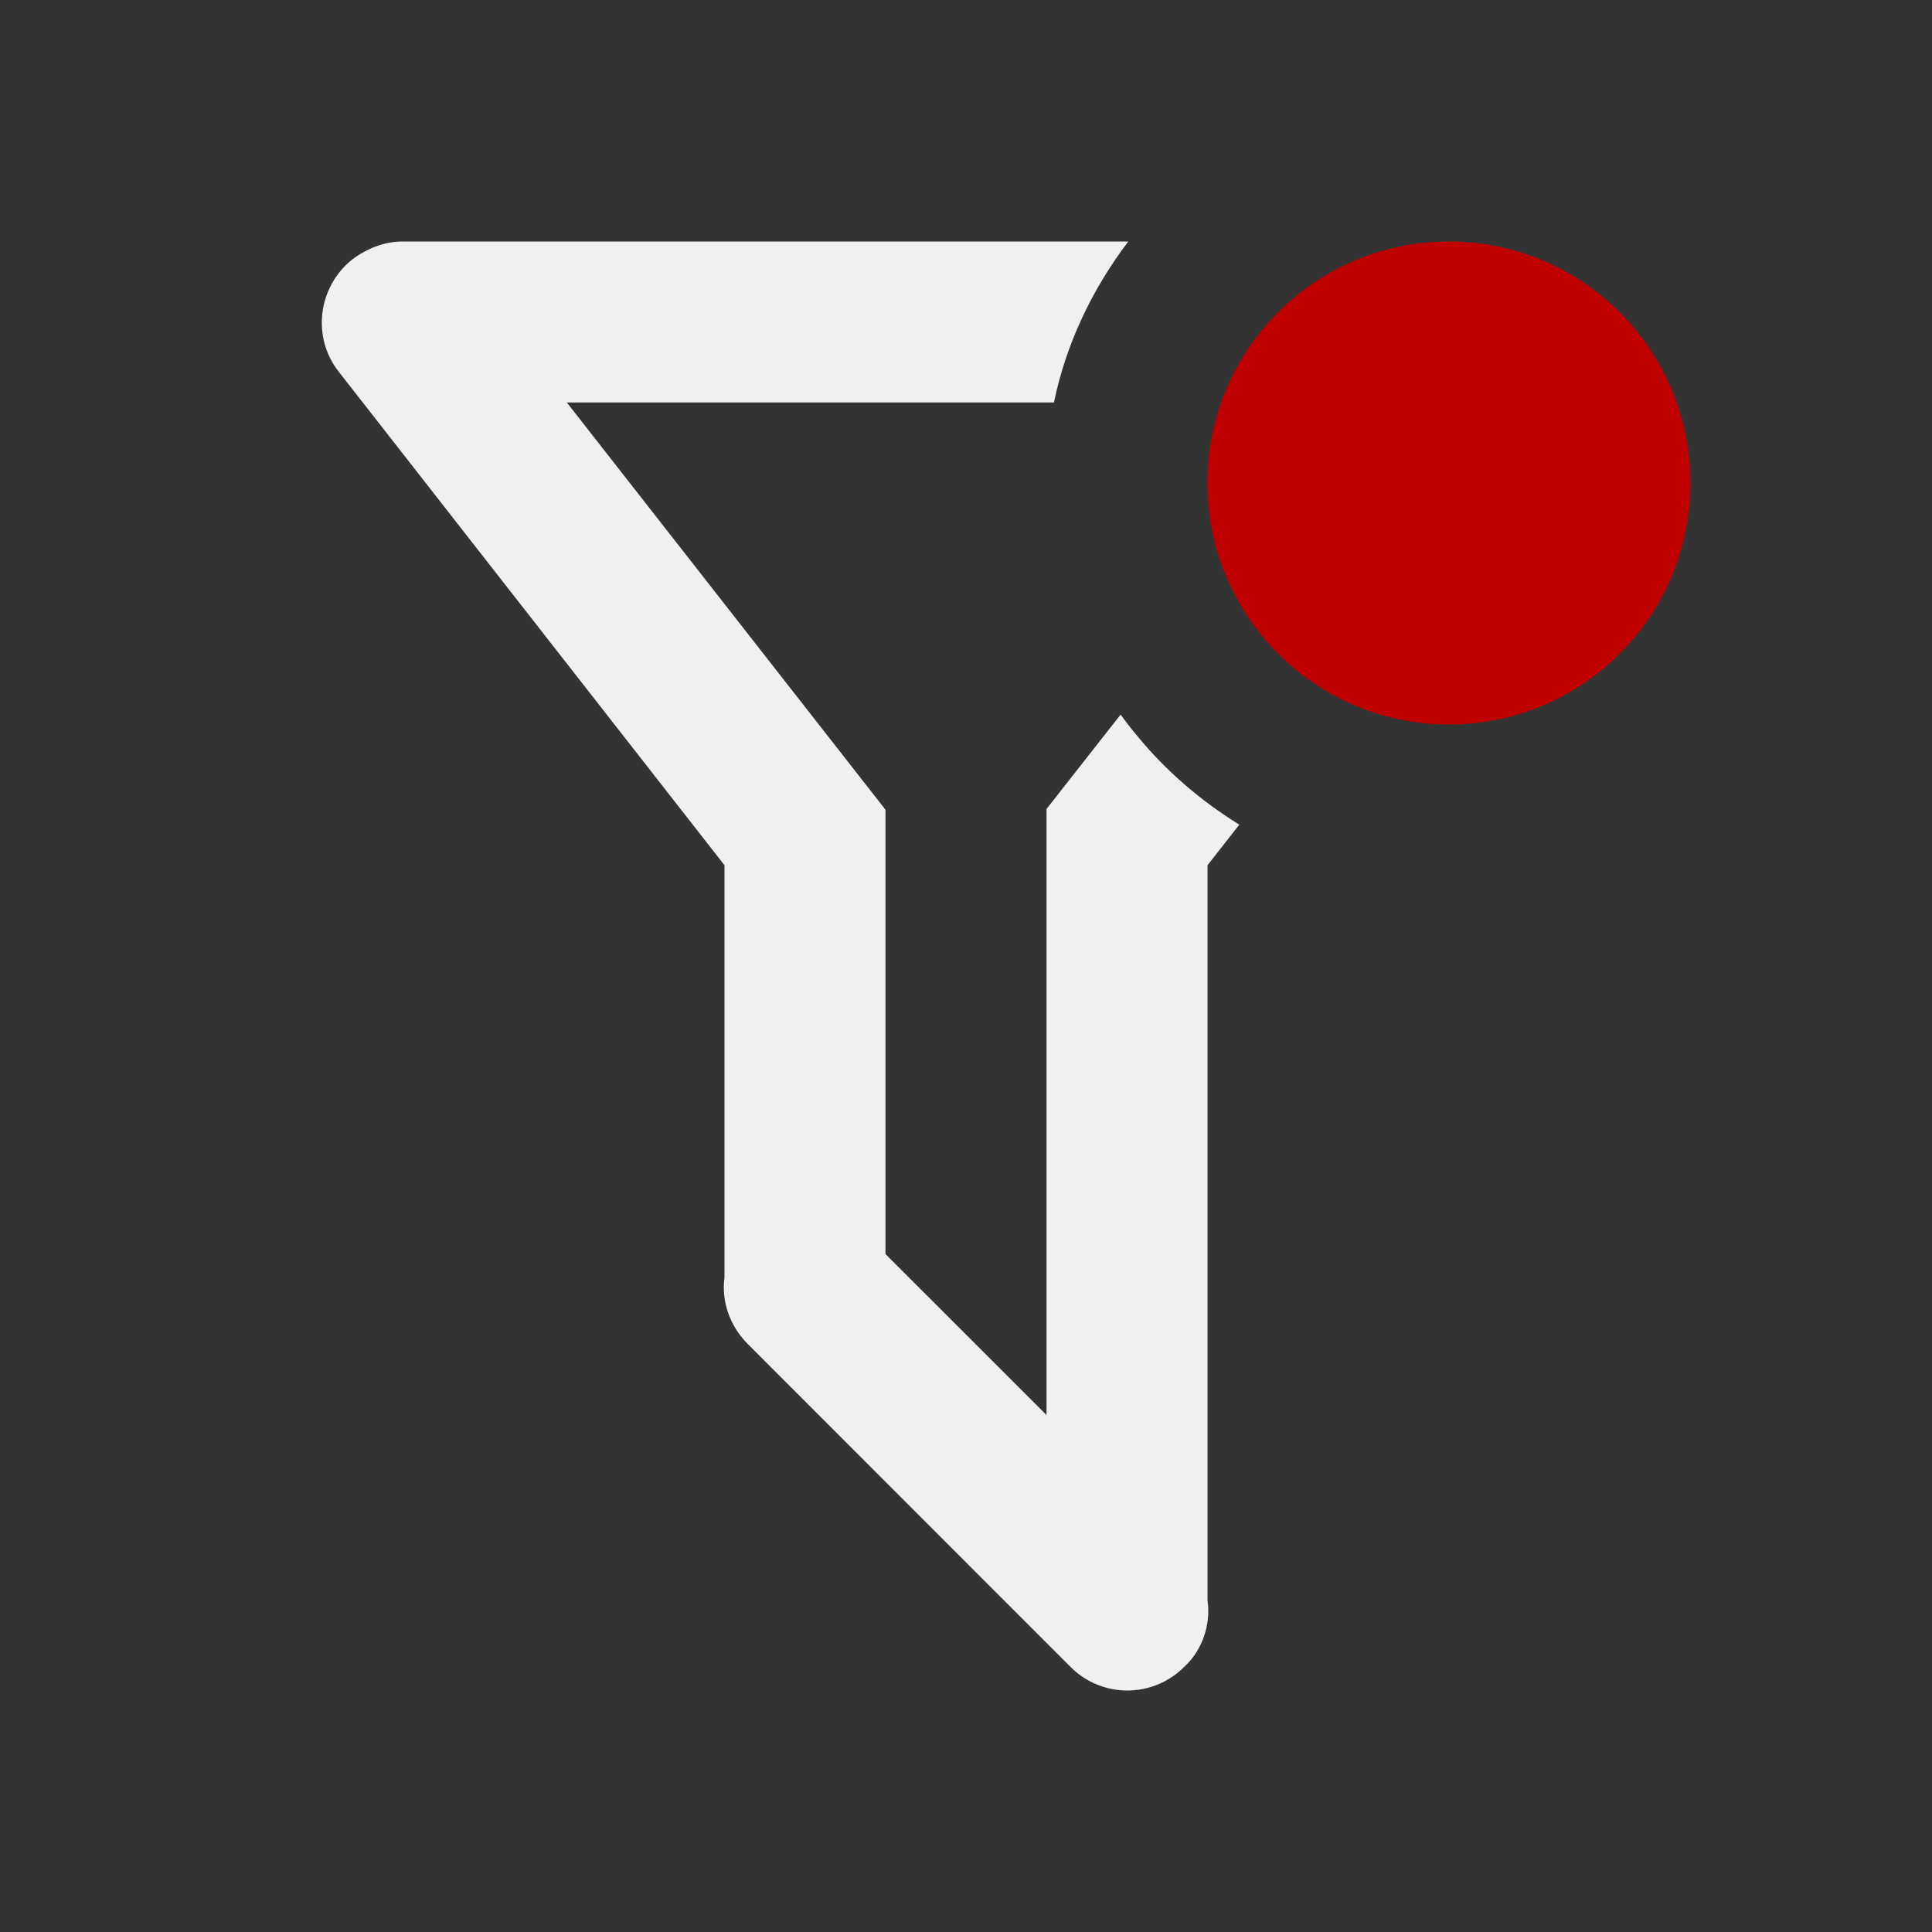 <!-- AUTOGENERATED FROM filter_active.svg -->  <svg viewBox="0 0 72 72" xmlns="http://www.w3.org/2000/svg" fill="#F0F0F0">
  <rect x="0" y="0" width="72" height="72" fill="#333333" stroke="none"/>
  <path
     d="m 15.,9 c -0.66,0 -1.293,0.242 -1.863,0.662 -1.29,1.02 -1.53,2.906 -0.51,4.195 L 27,32.245 V 47.609 c -0.12,0.87 0.183,1.795 0.873,2.484 l 12.024,12.03 c 1.17,1.17 3.061,1.17 4.231,0 0.69,-0.63 1,-1.59 0.873,-2.49 V 32.245 L 46.185,30.733 C 44.742,29.84 43.44,28.721 42.37,27.411 42.156,27.159 41.955,26.897 41.761,26.632 l -2.76,3.516 V 52.736 L 33,46.736 V 30.177 L 21.124,15 h 18.153 c 0.446,-2.173 1.423,-4.225 2.772,-6 z" style="stroke-width:3"/>
  <circle
     style="fill:#c00000" cx="54" cy="18" r="9" />
</svg>
